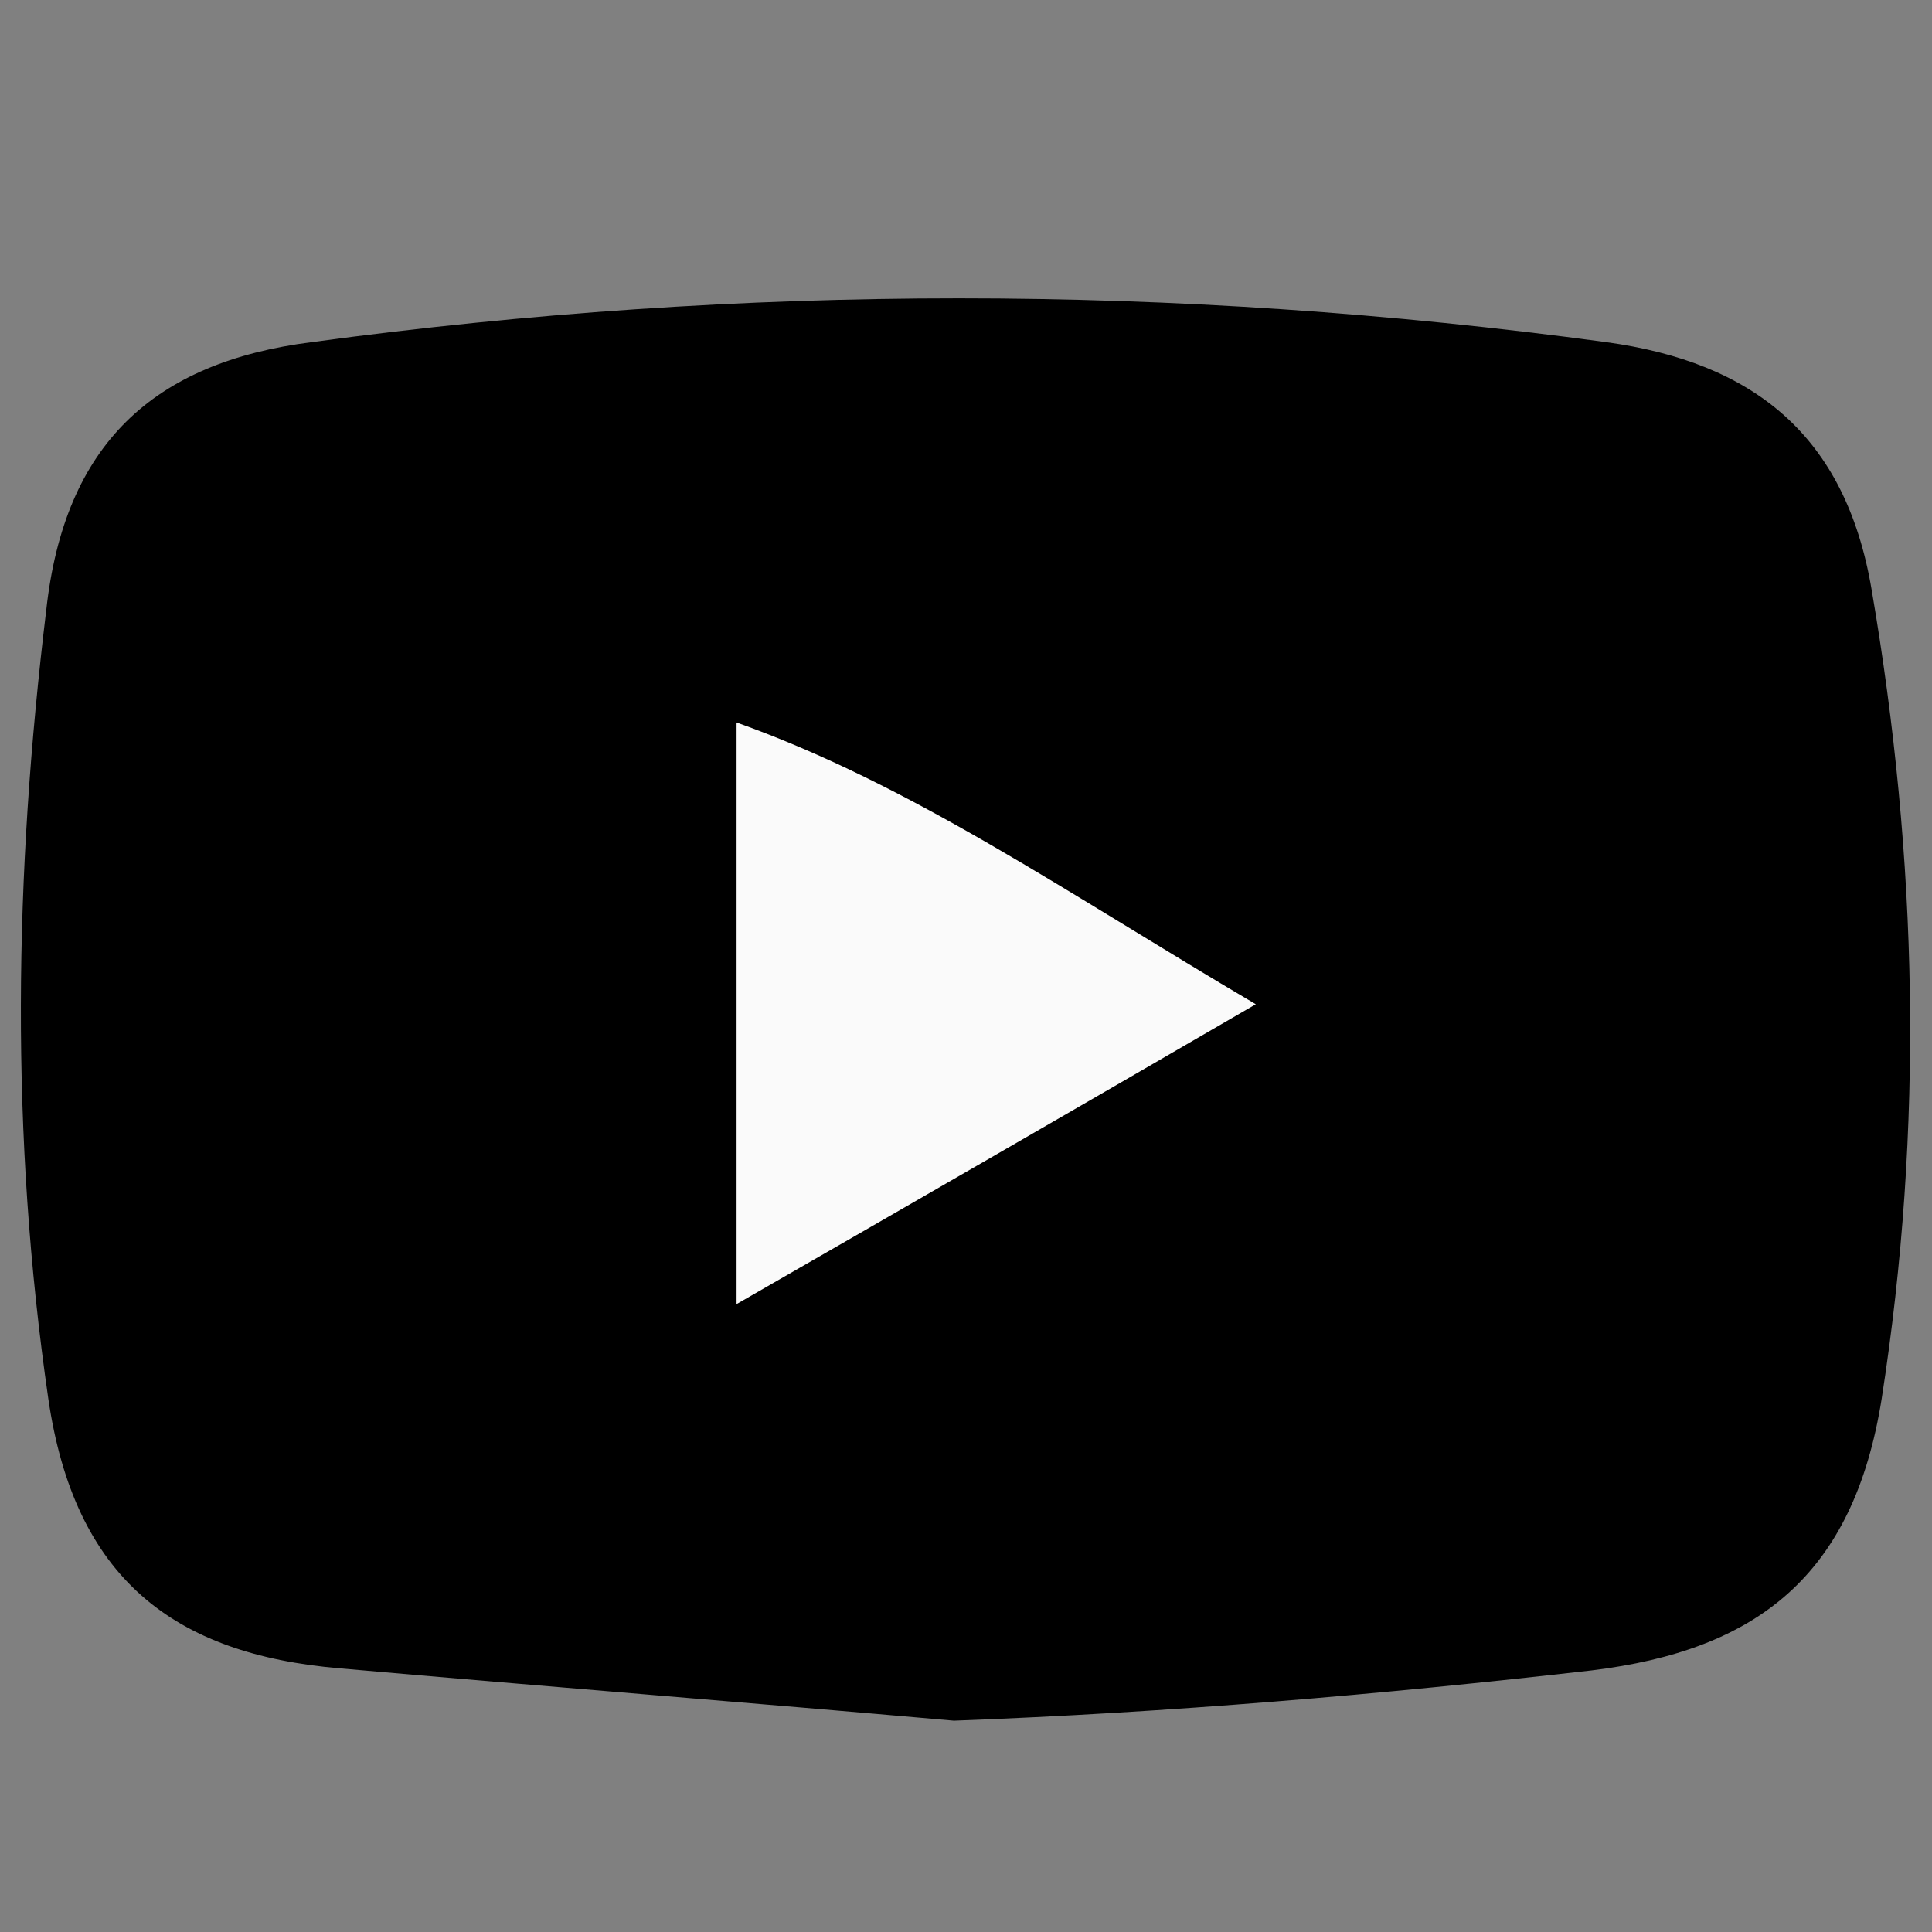 <?xml version="1.0" encoding="utf-8"?>
<!-- Generator: Adobe Illustrator 22.0.1, SVG Export Plug-In . SVG Version: 6.00 Build 0)  -->
<svg version="1.1" id="Layer_1" xmlns="http://www.w3.org/2000/svg" xmlns:xlink="http://www.w3.org/1999/xlink" x="0px" y="0px"
	 viewBox="0 0 96 96" style="enable-background:new 0 0 96 96;" xml:space="preserve">
<rect x="0" y="0" width="96" height="96" fill="#808080" stroke="none"/>
<style type="text/css">
	.st0{fill:#FAFAFA;}
</style>
<path d="M47.4,85.5c-10.2-0.9-20.3-1.7-30.5-2.6C8.6,82.2,3.7,78.4,2.4,69.5C0.5,56.4,0.7,43.5,2.3,30.3C3.2,22.1,7.6,18,15.5,17
	c21.4-2.9,42.9-2.9,64.3,0c7.3,1,11.9,4.6,13.2,12.3c2.3,13.4,2.6,26.7,0.5,40.2c-1.4,8.8-6.2,12.5-14.4,13.5
	C68.6,84.2,58.1,85.1,47.4,85.5z"/>
<path class="st0" d="M62.4,49.9c-9.3,5.4-17.1,9.9-25.8,14.9c0-10.1,0-19.2,0-28.9C45.3,39,52.9,44.3,62.4,49.9z"/>
</svg>
